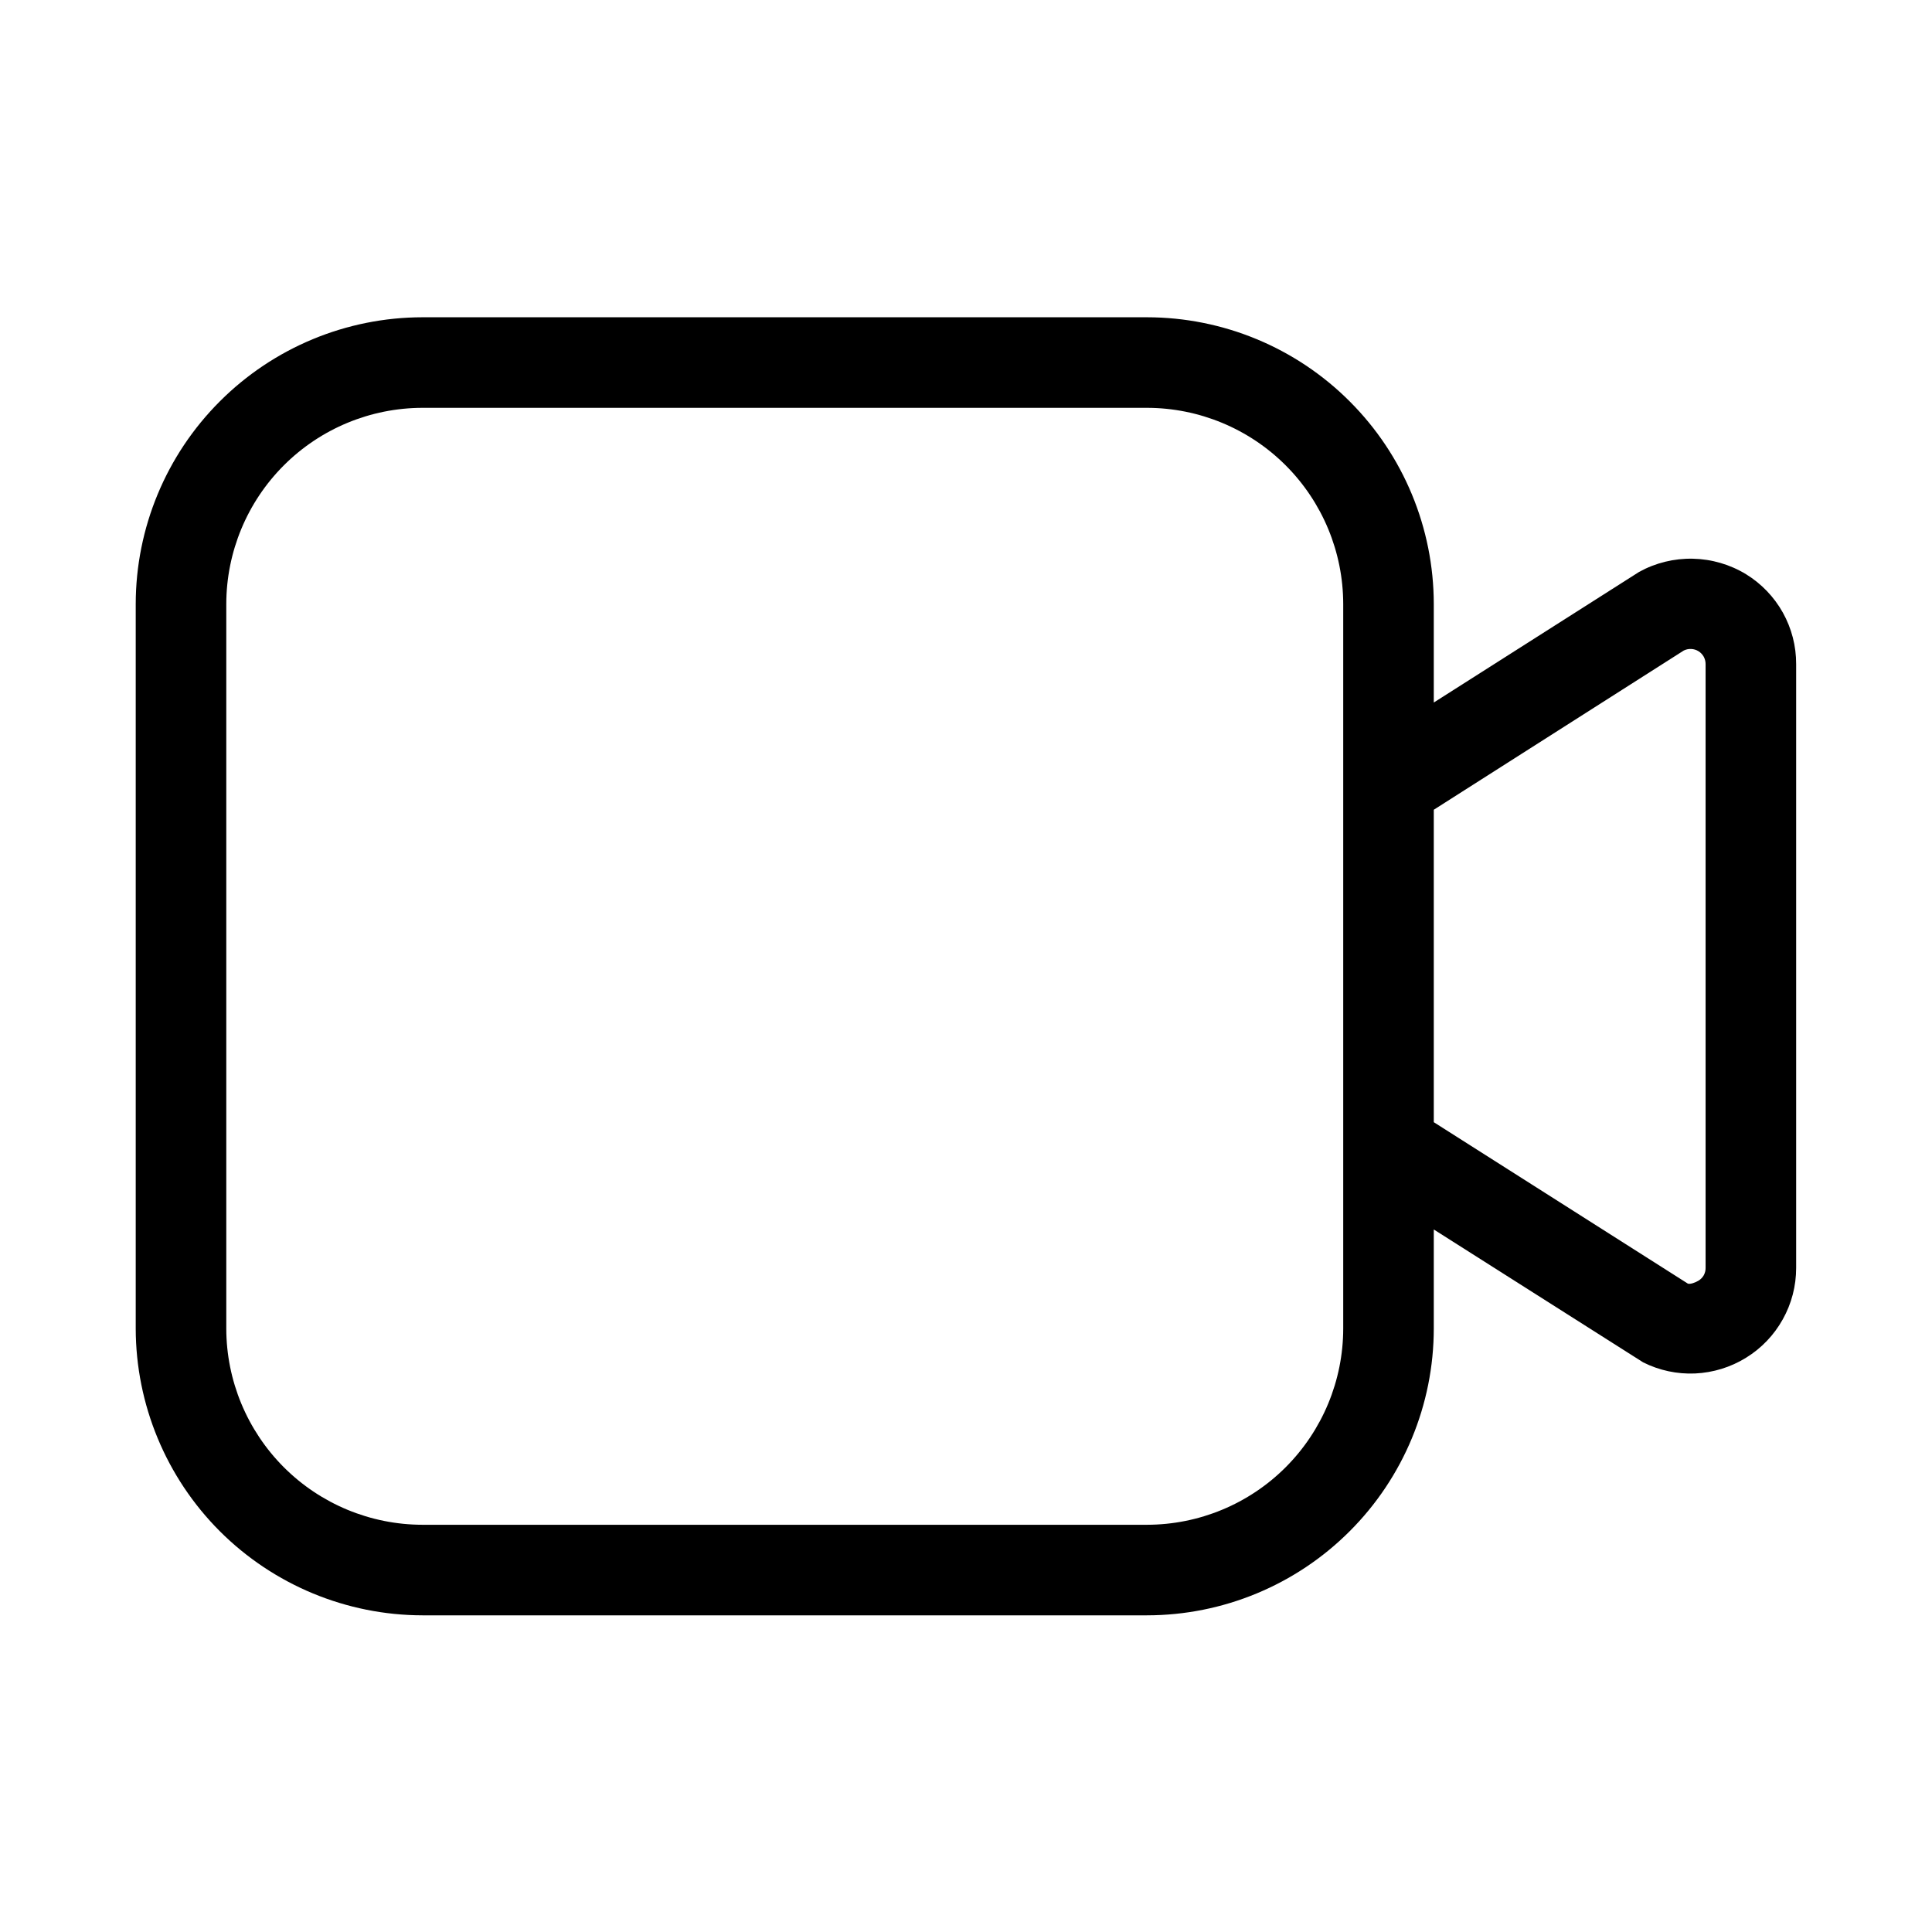 <svg xmlns="http://www.w3.org/2000/svg" width="32" height="32" viewBox="0 0 32 32"><path d="M28.92 9.511C28.654 9.349 28.351 9.261 28.04 9.254C27.73 9.247 27.422 9.322 27.15 9.472L23.748 11.636V10.005C23.747 8.746 23.246 7.538 22.355 6.648C21.465 5.757 20.257 5.256 18.998 5.255H6.998C5.739 5.256 4.531 5.757 3.641 6.648C2.75 7.538 2.249 8.746 2.248 10.005V22.005C2.25 23.264 2.751 24.471 3.641 25.362C4.532 26.252 5.739 26.753 6.998 26.755H18.998C20.257 26.754 21.465 26.253 22.355 25.362C23.246 24.472 23.747 23.264 23.748 22.005V20.364L27.216 22.565C27.483 22.699 27.779 22.762 28.077 22.749C28.375 22.735 28.665 22.646 28.919 22.489C29.173 22.333 29.383 22.114 29.528 21.853C29.674 21.593 29.75 21.299 29.75 21.001V11C29.751 10.701 29.675 10.408 29.53 10.147C29.384 9.886 29.174 9.667 28.92 9.511ZM22.248 22.005C22.247 22.866 21.904 23.692 21.295 24.302C20.686 24.911 19.86 25.254 18.998 25.255H6.998C6.136 25.254 5.31 24.911 4.701 24.302C4.092 23.692 3.749 22.866 3.748 22.005V10.005C3.749 9.143 4.092 8.317 4.701 7.708C5.31 7.099 6.136 6.756 6.998 6.755H18.998C19.86 6.756 20.686 7.099 21.295 7.708C21.904 8.317 22.247 9.143 22.248 10.005V22.005ZM28.25 21C28.251 21.043 28.24 21.084 28.22 21.122C28.199 21.159 28.169 21.19 28.132 21.212C28.087 21.24 27.992 21.277 27.955 21.26L23.748 18.587V13.412L27.888 10.775C27.926 10.756 27.969 10.747 28.011 10.749C28.054 10.751 28.095 10.763 28.132 10.786C28.168 10.808 28.198 10.84 28.219 10.877C28.239 10.914 28.25 10.956 28.25 10.999V20.999V21Z"/></svg>